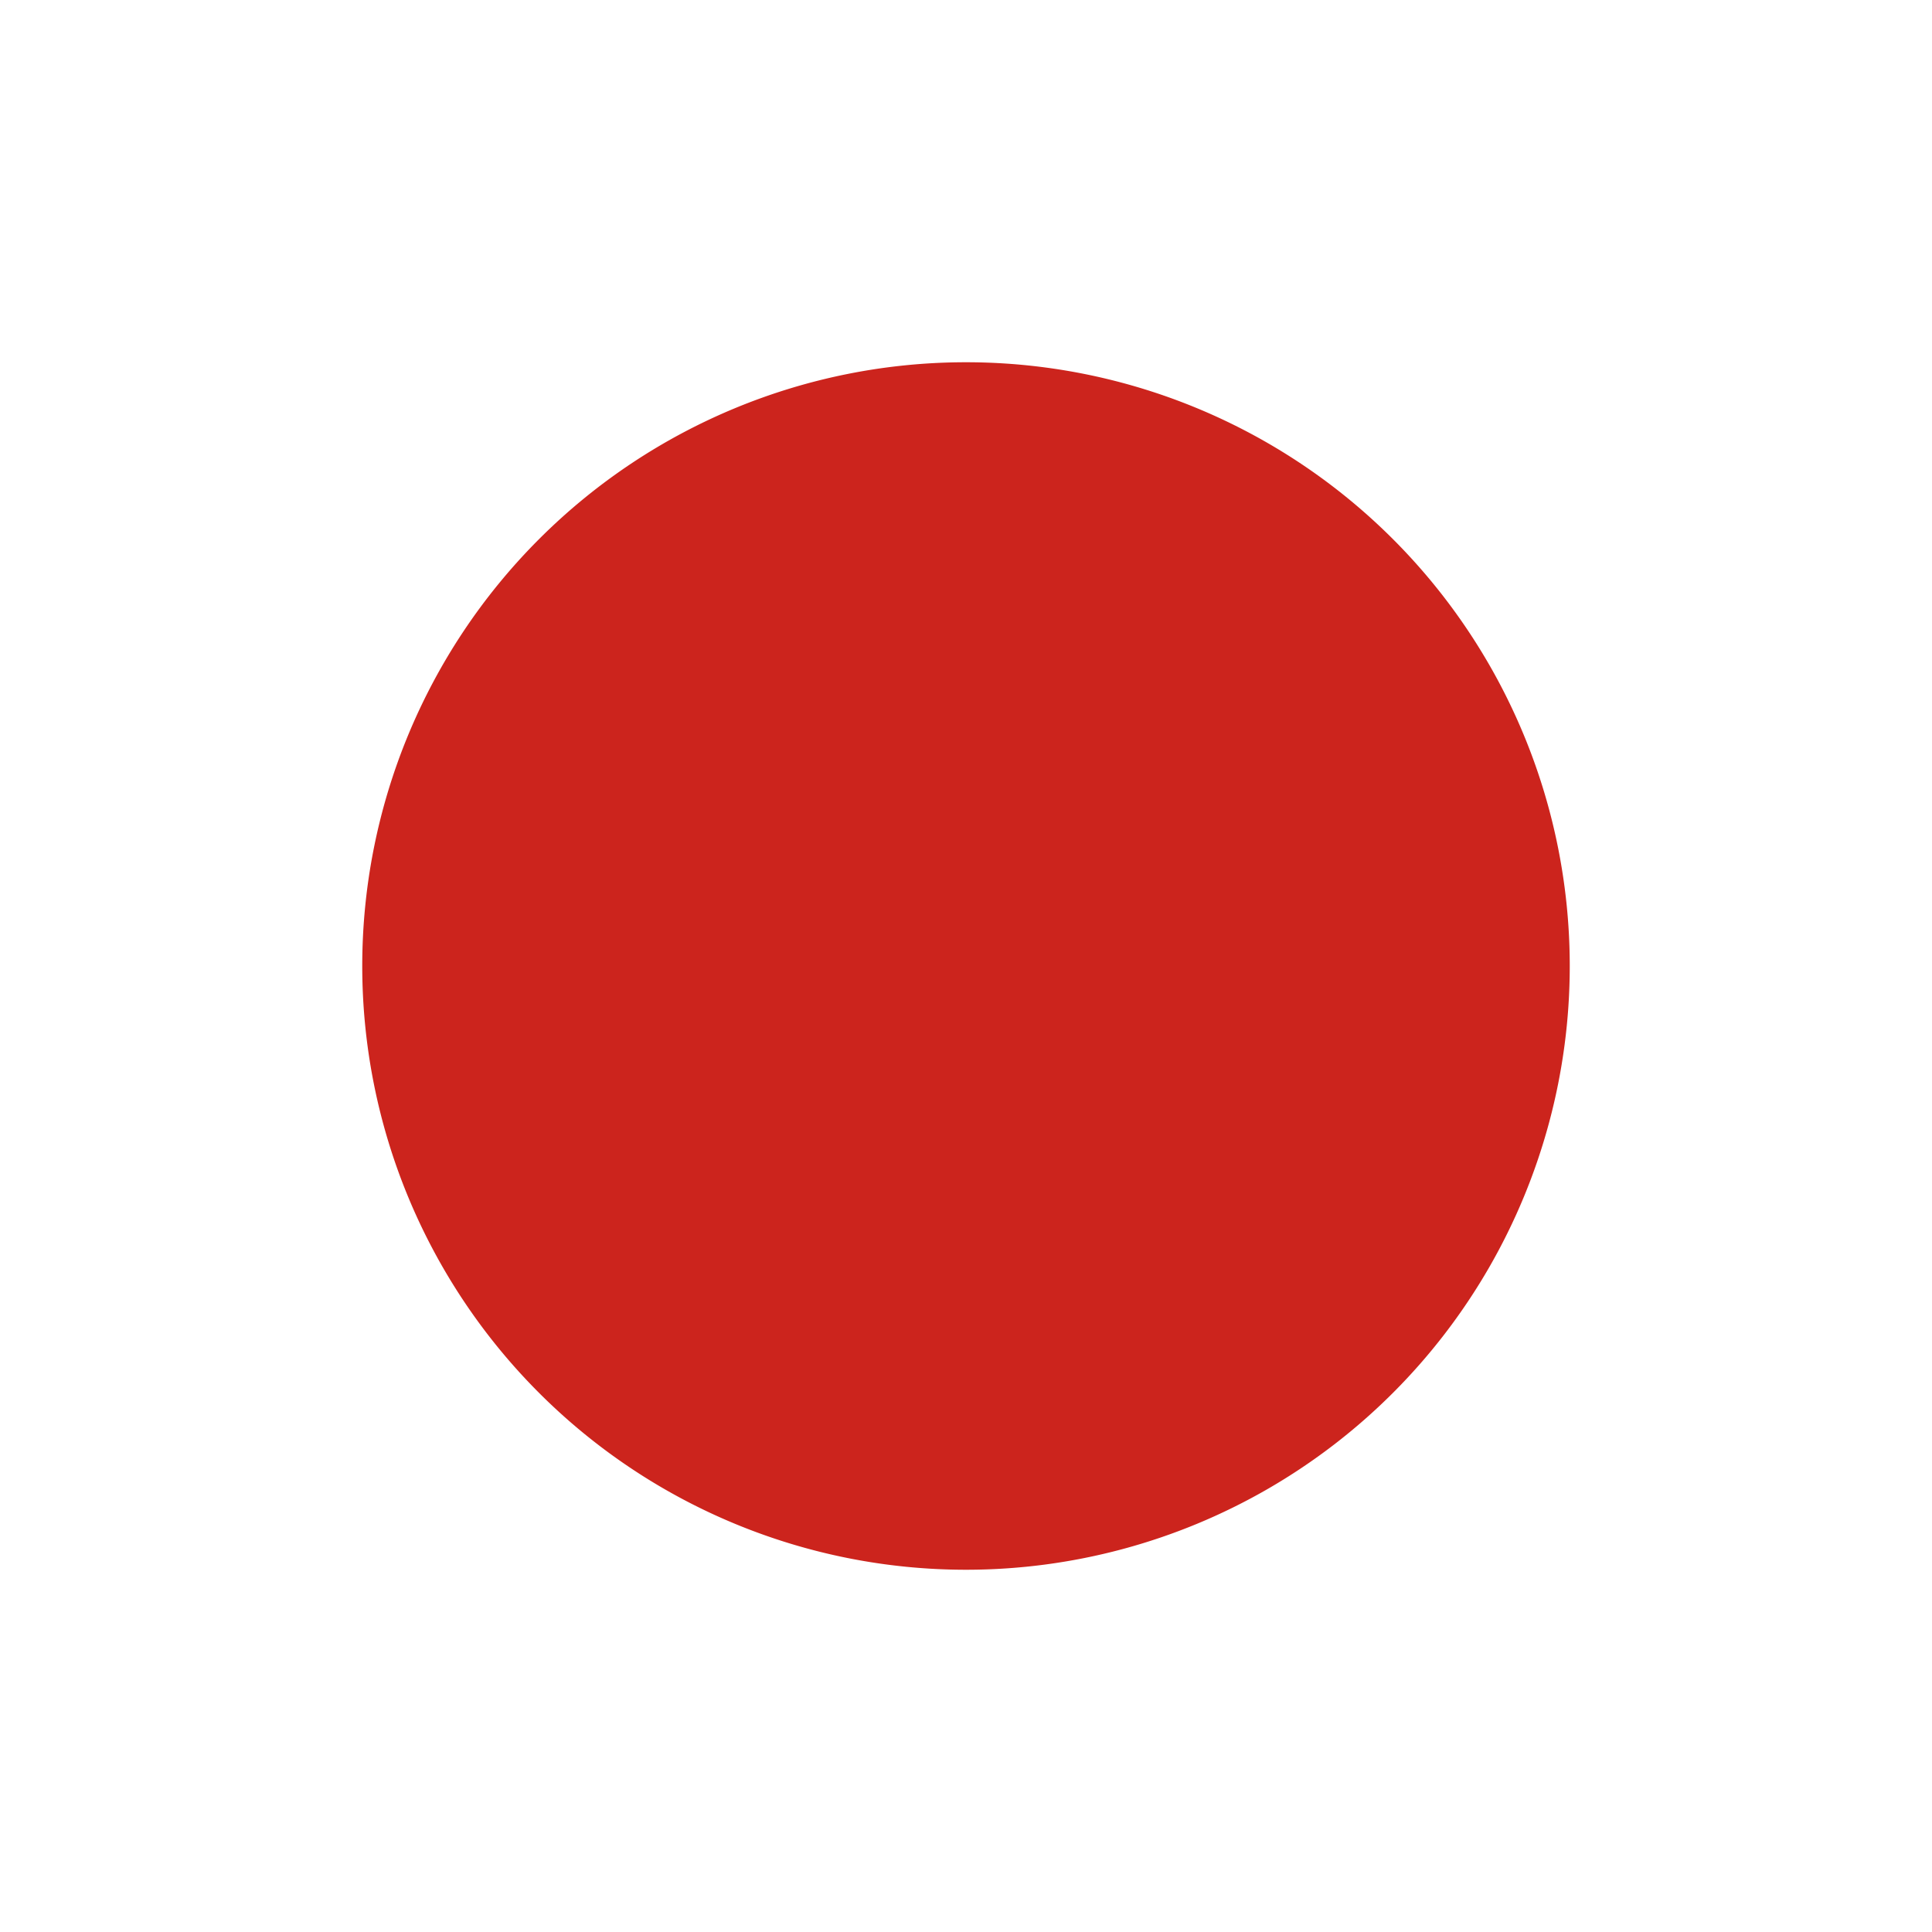 <svg xmlns="http://www.w3.org/2000/svg" viewBox="0 0 32 32">
  <defs
     id="defs3051">
    <style
       type="text/css"
       id="current-color-scheme">
      .ColorScheme-Text {
        color:#ebdbb2;
      }
      </style>
  </defs>
  <path
     style="fill:#cc241d"
     d="M 26 16 A 10 10 0 0 1 16 26 10 10 0 0 1 6 16 10 10 0 0 1 16 6 10 10 0 0 1 26 16 Z"
     id="circle44" />
</svg>
